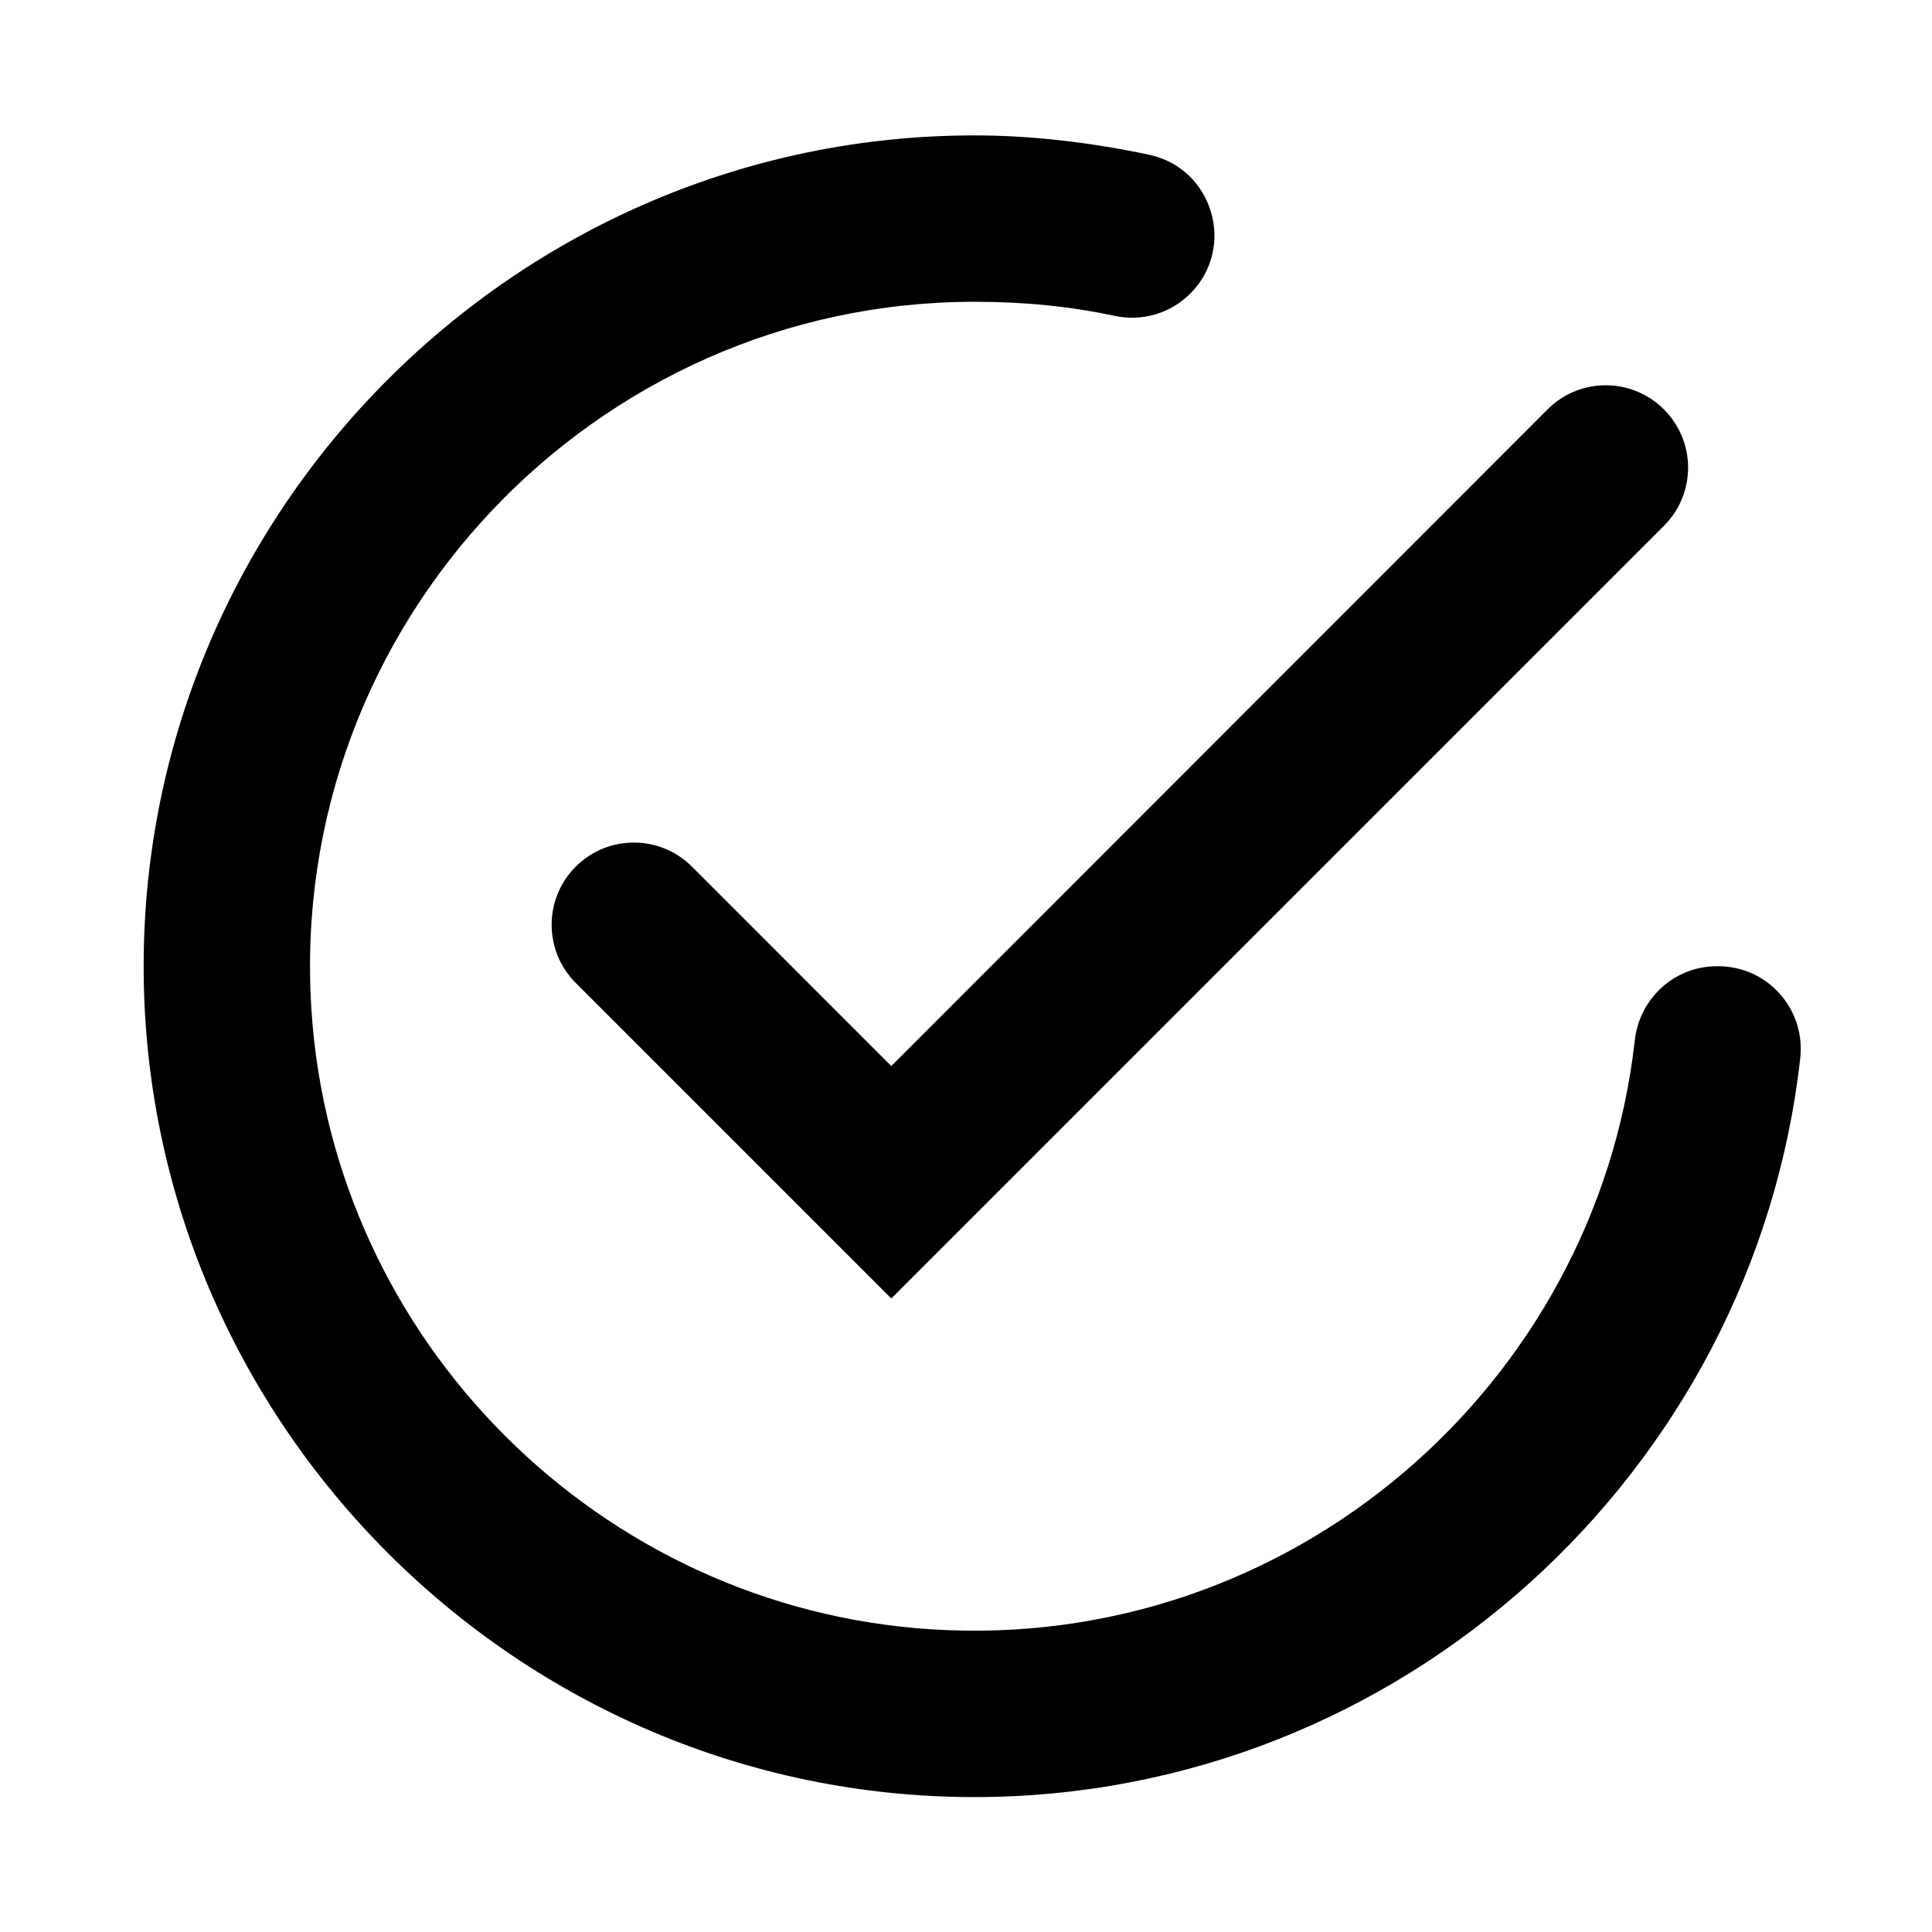<svg xmlns:dc="http://purl.org/dc/elements/1.1/" xmlns:cc="http://creativecommons.org/ns#" xmlns:rdf="http://www.w3.org/1999/02/22-rdf-syntax-ns#" xmlns:svg="http://www.w3.org/2000/svg" xmlns="http://www.w3.org/2000/svg" viewBox="0 0 400 400" height="400" width="400" xml:space="preserve" id="svg2" version="1.1"><defs id="defs6"></defs><g transform="matrix(1.333,0,0,-1.333,0,400)" id="g10"><g transform="scale(0.1)" id="g12"><path id="path14" style="/* fill:#231f20; */fill-opacity:1;fill-rule:nonzero;stroke:none;" d="M 2539.18,1385.02 C 2479.15,849.23 2004.9,434.289 1446.39,470.129 931.406,503.16 516.711,917.871 483.672,1432.85 c -38.359,597.88 439.844,1099.19 1029.878,1099.19 78.39,0 149.09,-7.24 218.27,-21.98 42.37,-9.03 86.4,4.1 116.99,34.78 v 0 c 71.82,72.04 34.9,194.92 -64.67,215.74 -88.86,18.58 -179.73,29.87 -270.59,29.87 -709.417,0 -1290.445,-581.02 -1290.445,-1290.45 0,-709.418 581.028,-1290.449 1290.445,-1290.449 661.24,0 1210.92,504.781 1282.54,1147.799 8.47,76.02 -50.73,142.65 -127.21,142.65 h -2.45 c -65.64,0 -119.94,-49.75 -127.25,-114.98 z M 894.004,1654.48 v 0 c -49.668,-49.89 -49.578,-130.58 0.207,-180.36 L 1384.35,983.98 2584.51,2184.15 c 49.87,49.87 49.87,130.71 0,180.57 l -0.23,0.23 c -49.88,49.87 -130.74,49.85 -180.6,-0.03 L 1384.35,1344.99 1074.79,1654.67 c -49.94,49.95 -130.95,49.87 -180.786,-0.19"></path></g></g></svg>